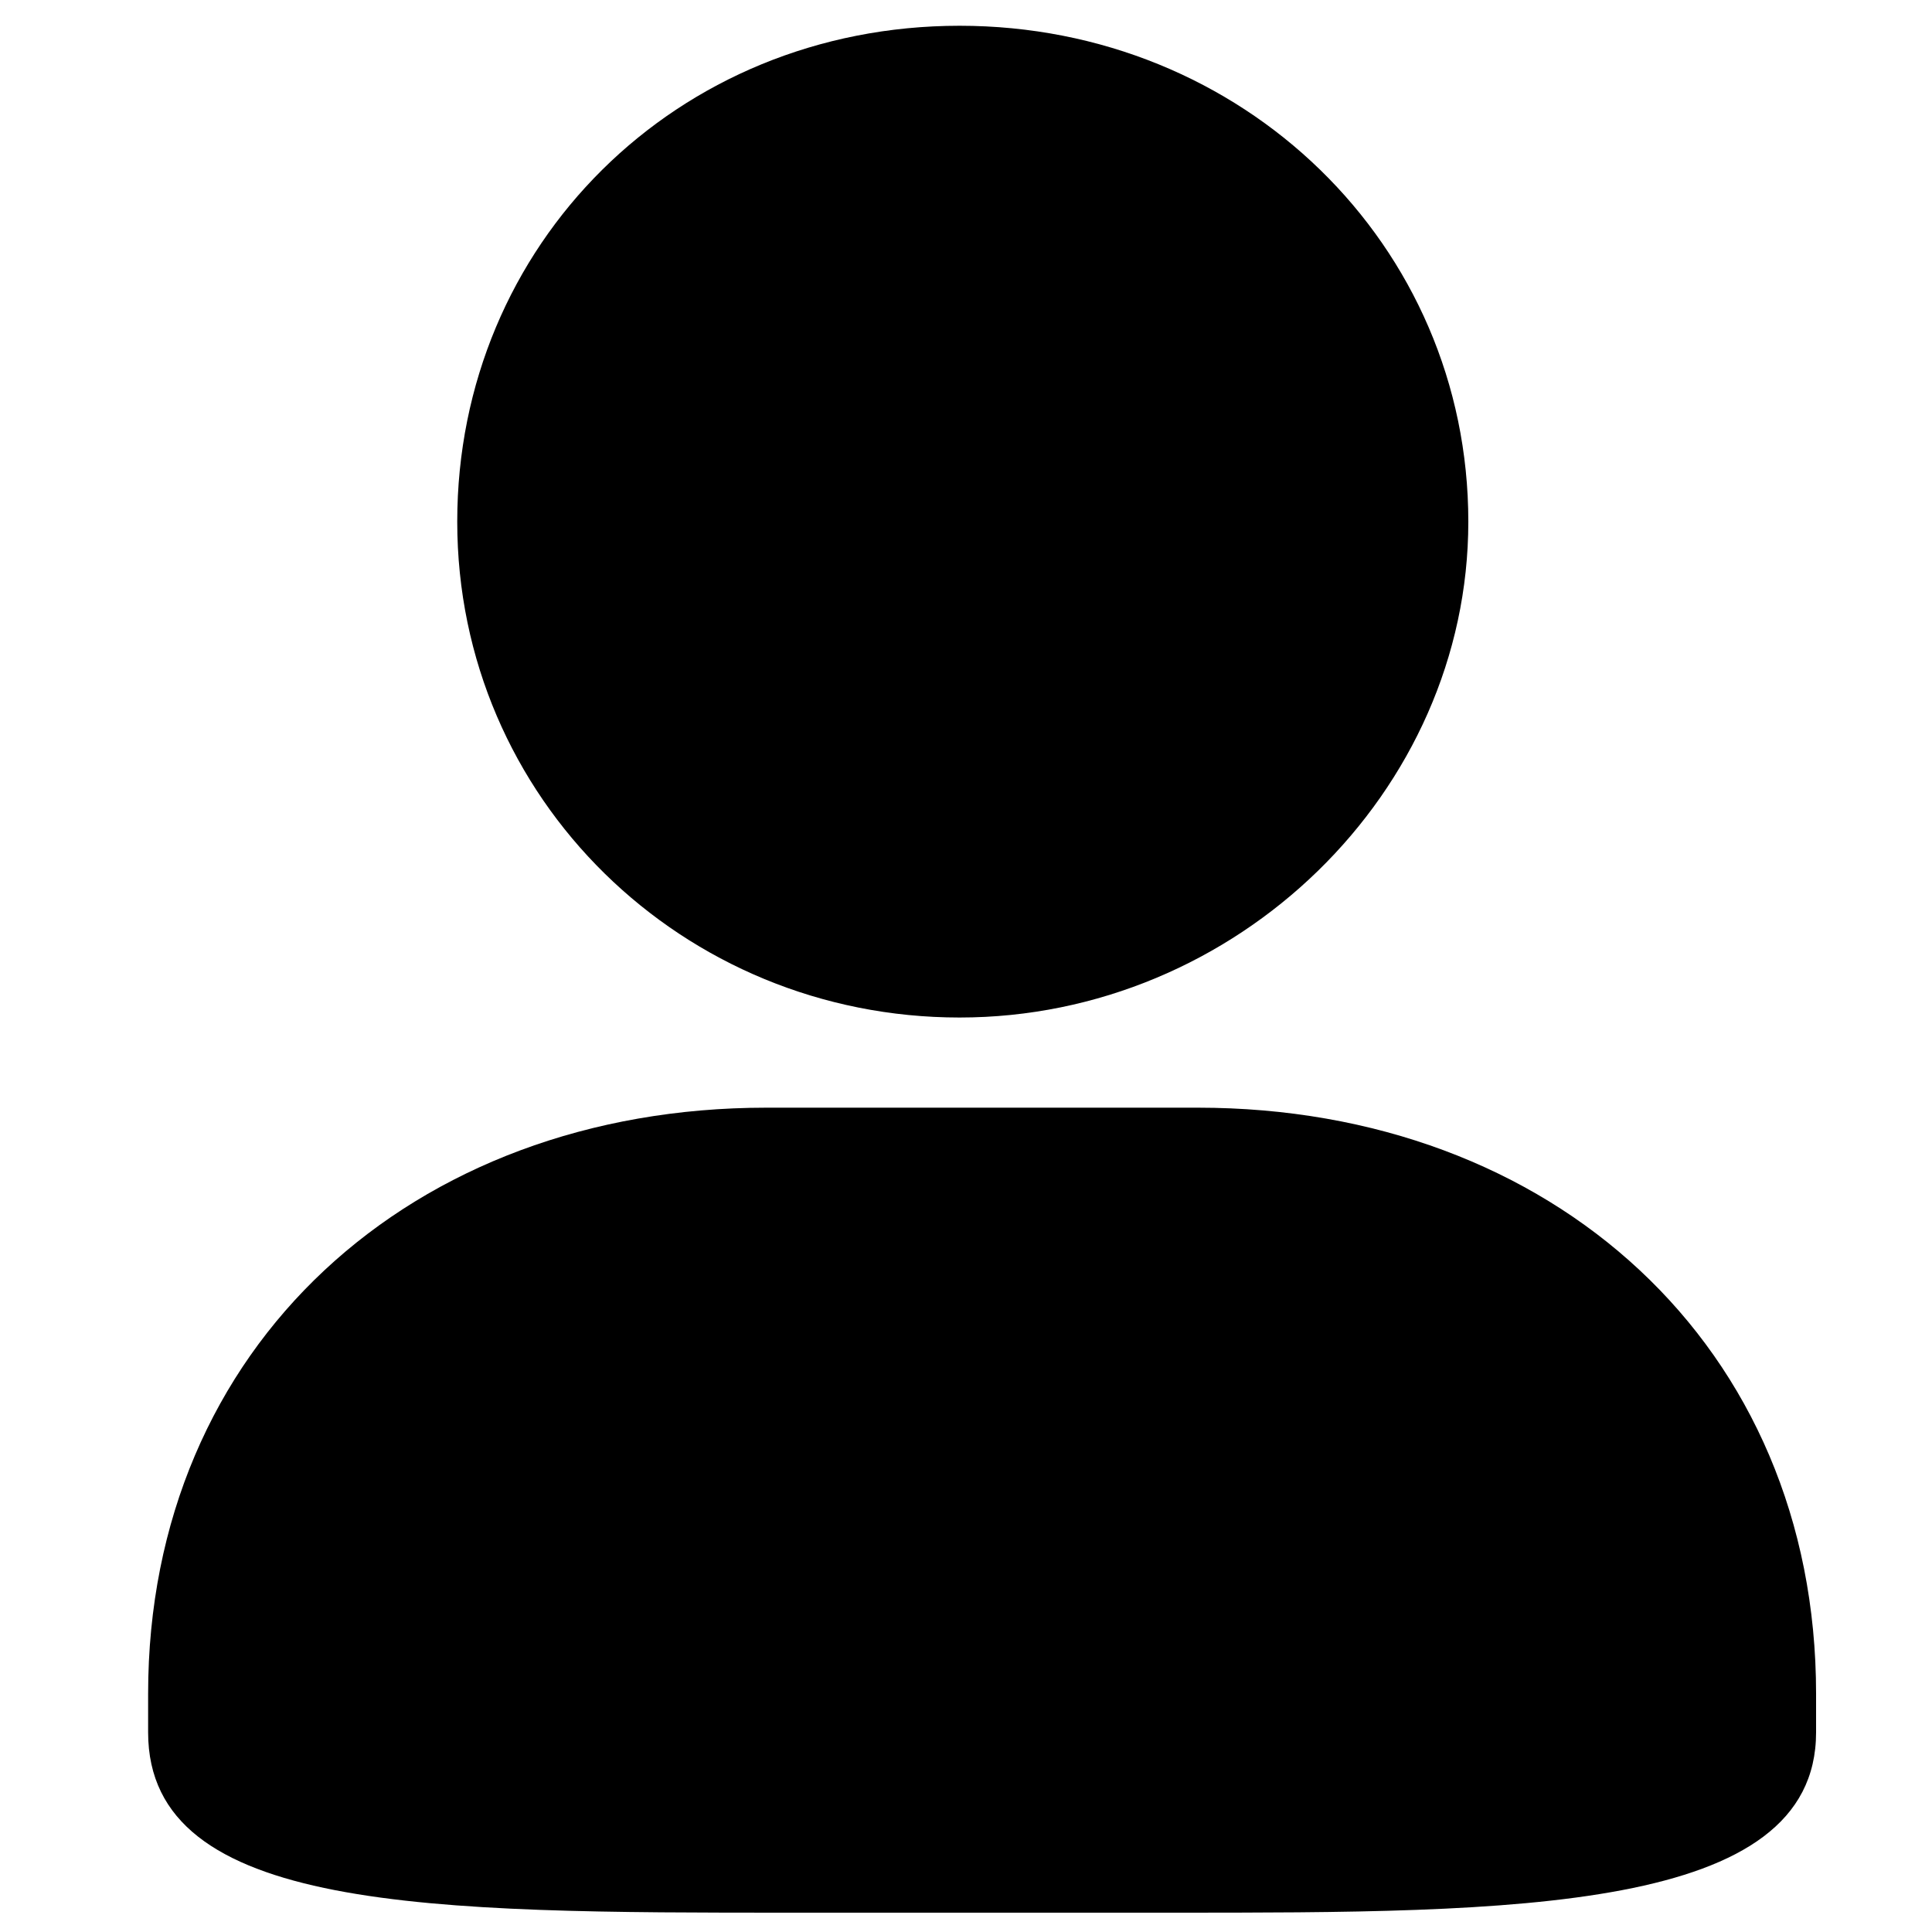 <?xml version="1.0" standalone="no"?><!DOCTYPE svg PUBLIC "-//W3C//DTD SVG 1.1//EN" "http://www.w3.org/Graphics/SVG/1.1/DTD/svg11.dtd"><svg class="icon" width="200px" height="200.00px" viewBox="0 0 1024 1024" version="1.1" xmlns="http://www.w3.org/2000/svg"><path d="M 508.587 539.307 c 146.773 0 269.653 -119.467 269.653 -262.827 c 0 -146.773 -119.467 -262.827 -269.653 -262.827 s -266.24 116.054 -266.24 262.827 s 119.466 262.827 266.24 262.827 Z m -102.4 47.786 c -187.734 0 -327.68 126.294 -327.68 310.614 v 20.48 c 0 95.573 150.186 95.573 341.333 95.573 h 201.387 c 180.906 0 341.333 0 341.333 -95.573 v -20.48 c 0 -184.32 -139.947 -310.614 -327.68 -310.614 H 406.187 Z"/></svg>